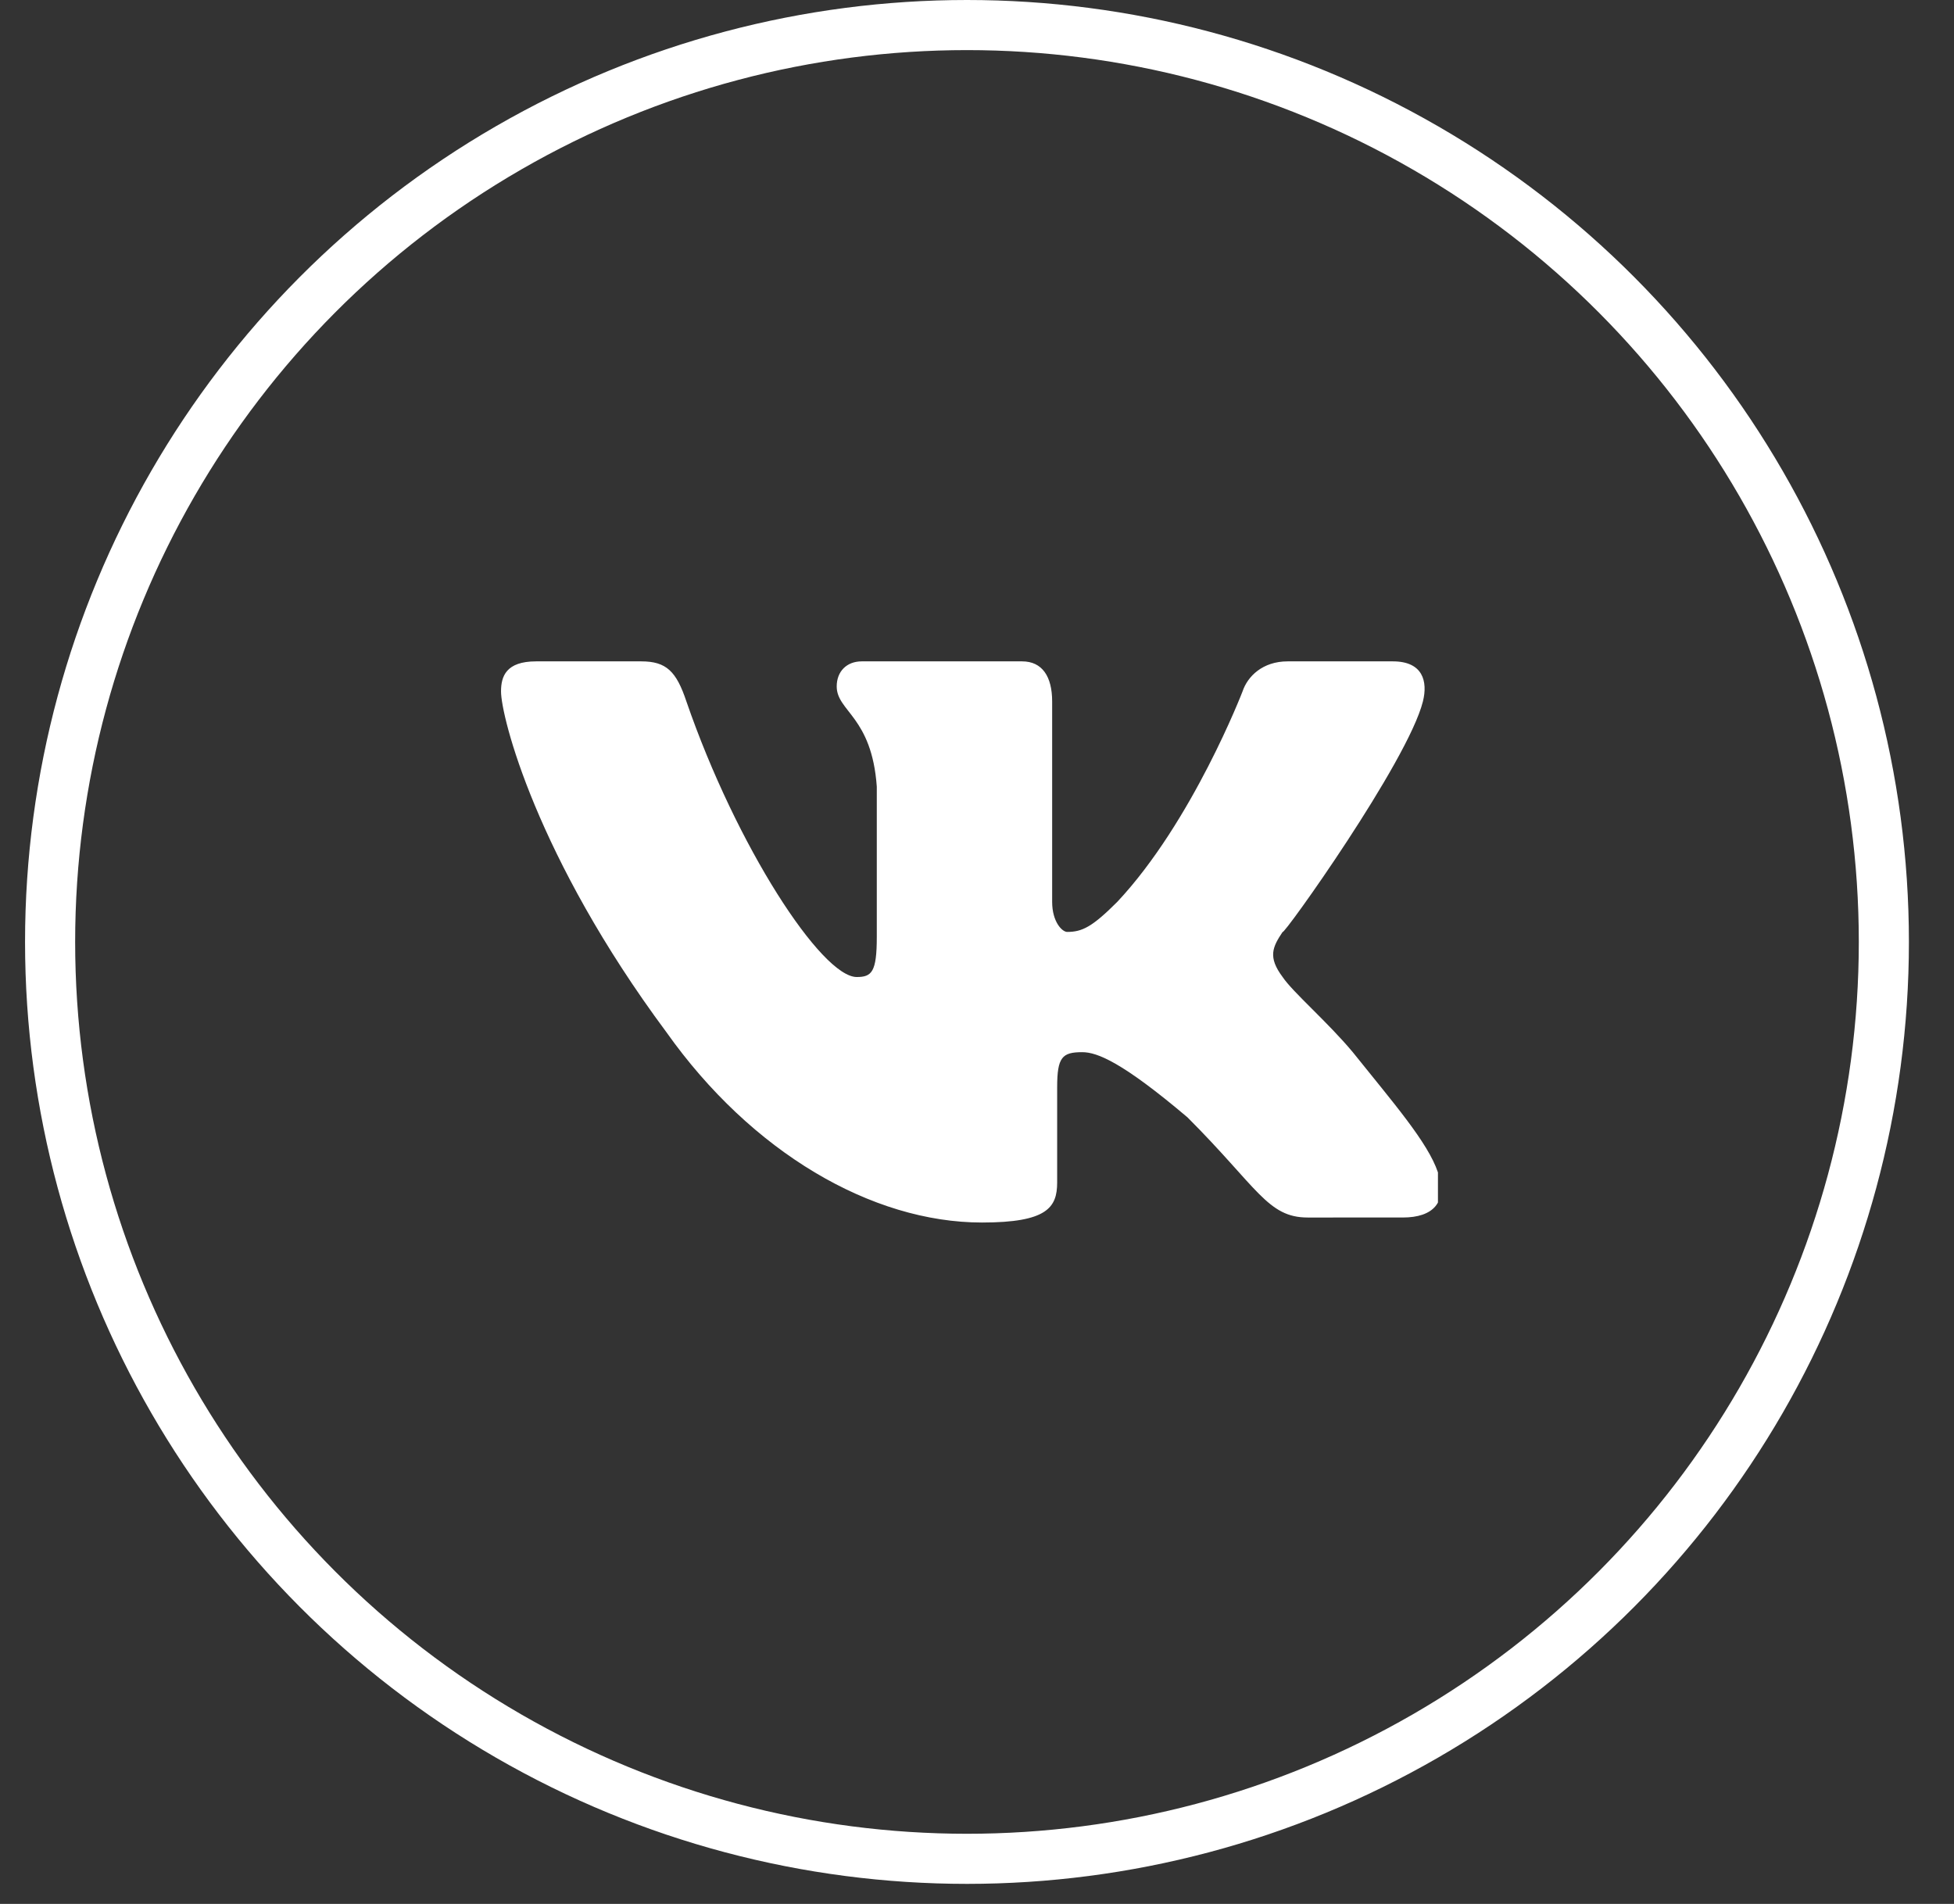 <?xml version="1.0" encoding="utf-8"?>
<!-- Generator: Adobe Illustrator 25.0.0, SVG Export Plug-In . SVG Version: 6.00 Build 0)  -->
<svg version="1.1" id="Слой_1" xmlns="http://www.w3.org/2000/svg" xmlns:xlink="http://www.w3.org/1999/xlink" x="0px" y="0px"
	 viewBox="0 0 39 38" style="enable-background:new 0 0 39 38;" xml:space="preserve">
<rect x="0" y="0" width="39" height="38" fill="#333333" stroke="none"/>
<style type="text/css">
	.st0{fill:none;stroke:#FFFFFF;}
	.st1{clip-path:url(#SVGID_2_);}
	.st2{fill:#FFFFFF;}
</style>
<circle class="st0" cx="19.3" cy="18.8" r="18.3"/>
<g>
	<defs>
		<rect id="SVGID_1_" x="9.9" y="9.4" width="18.8" height="18.8"/>
	</defs>
	<clipPath id="SVGID_2_">
		<use xlink:href="#SVGID_1_"  style="overflow:visible;"/>
	</clipPath>
	<g class="st1">
		<path class="st2" d="M28.4,14c0.1-0.4,0-0.8-0.6-0.8h-2.1c-0.5,0-0.8,0.3-0.9,0.6c0,0-1,2.6-2.5,4.2c-0.5,0.5-0.7,0.6-1,0.6
			c-0.1,0-0.3-0.2-0.3-0.6V14c0-0.5-0.2-0.8-0.6-0.8h-3.2c-0.3,0-0.5,0.2-0.5,0.5c0,0.5,0.7,0.6,0.8,2v3c0,0.7-0.1,0.8-0.4,0.8
			c-0.7,0-2.4-2.6-3.4-5.5c-0.2-0.6-0.4-0.8-0.9-0.8h-2.1c-0.6,0-0.7,0.3-0.7,0.6c0,0.5,0.7,3.3,3.3,6.8c1.7,2.4,4.1,3.8,6.3,3.8
			c1.3,0,1.5-0.3,1.5-0.8v-1.9c0-0.6,0.1-0.7,0.5-0.7c0.3,0,0.8,0.2,2.1,1.3c1.4,1.4,1.6,2,2.4,2H28c0.6,0,0.9-0.3,0.7-0.9
			c-0.2-0.6-0.9-1.4-1.7-2.4c-0.5-0.6-1.2-1.2-1.4-1.5c-0.3-0.4-0.2-0.6,0-0.9C25.6,18.7,28.1,15.2,28.4,14L28.4,14z"/>
	</g>
</g>
</svg>
